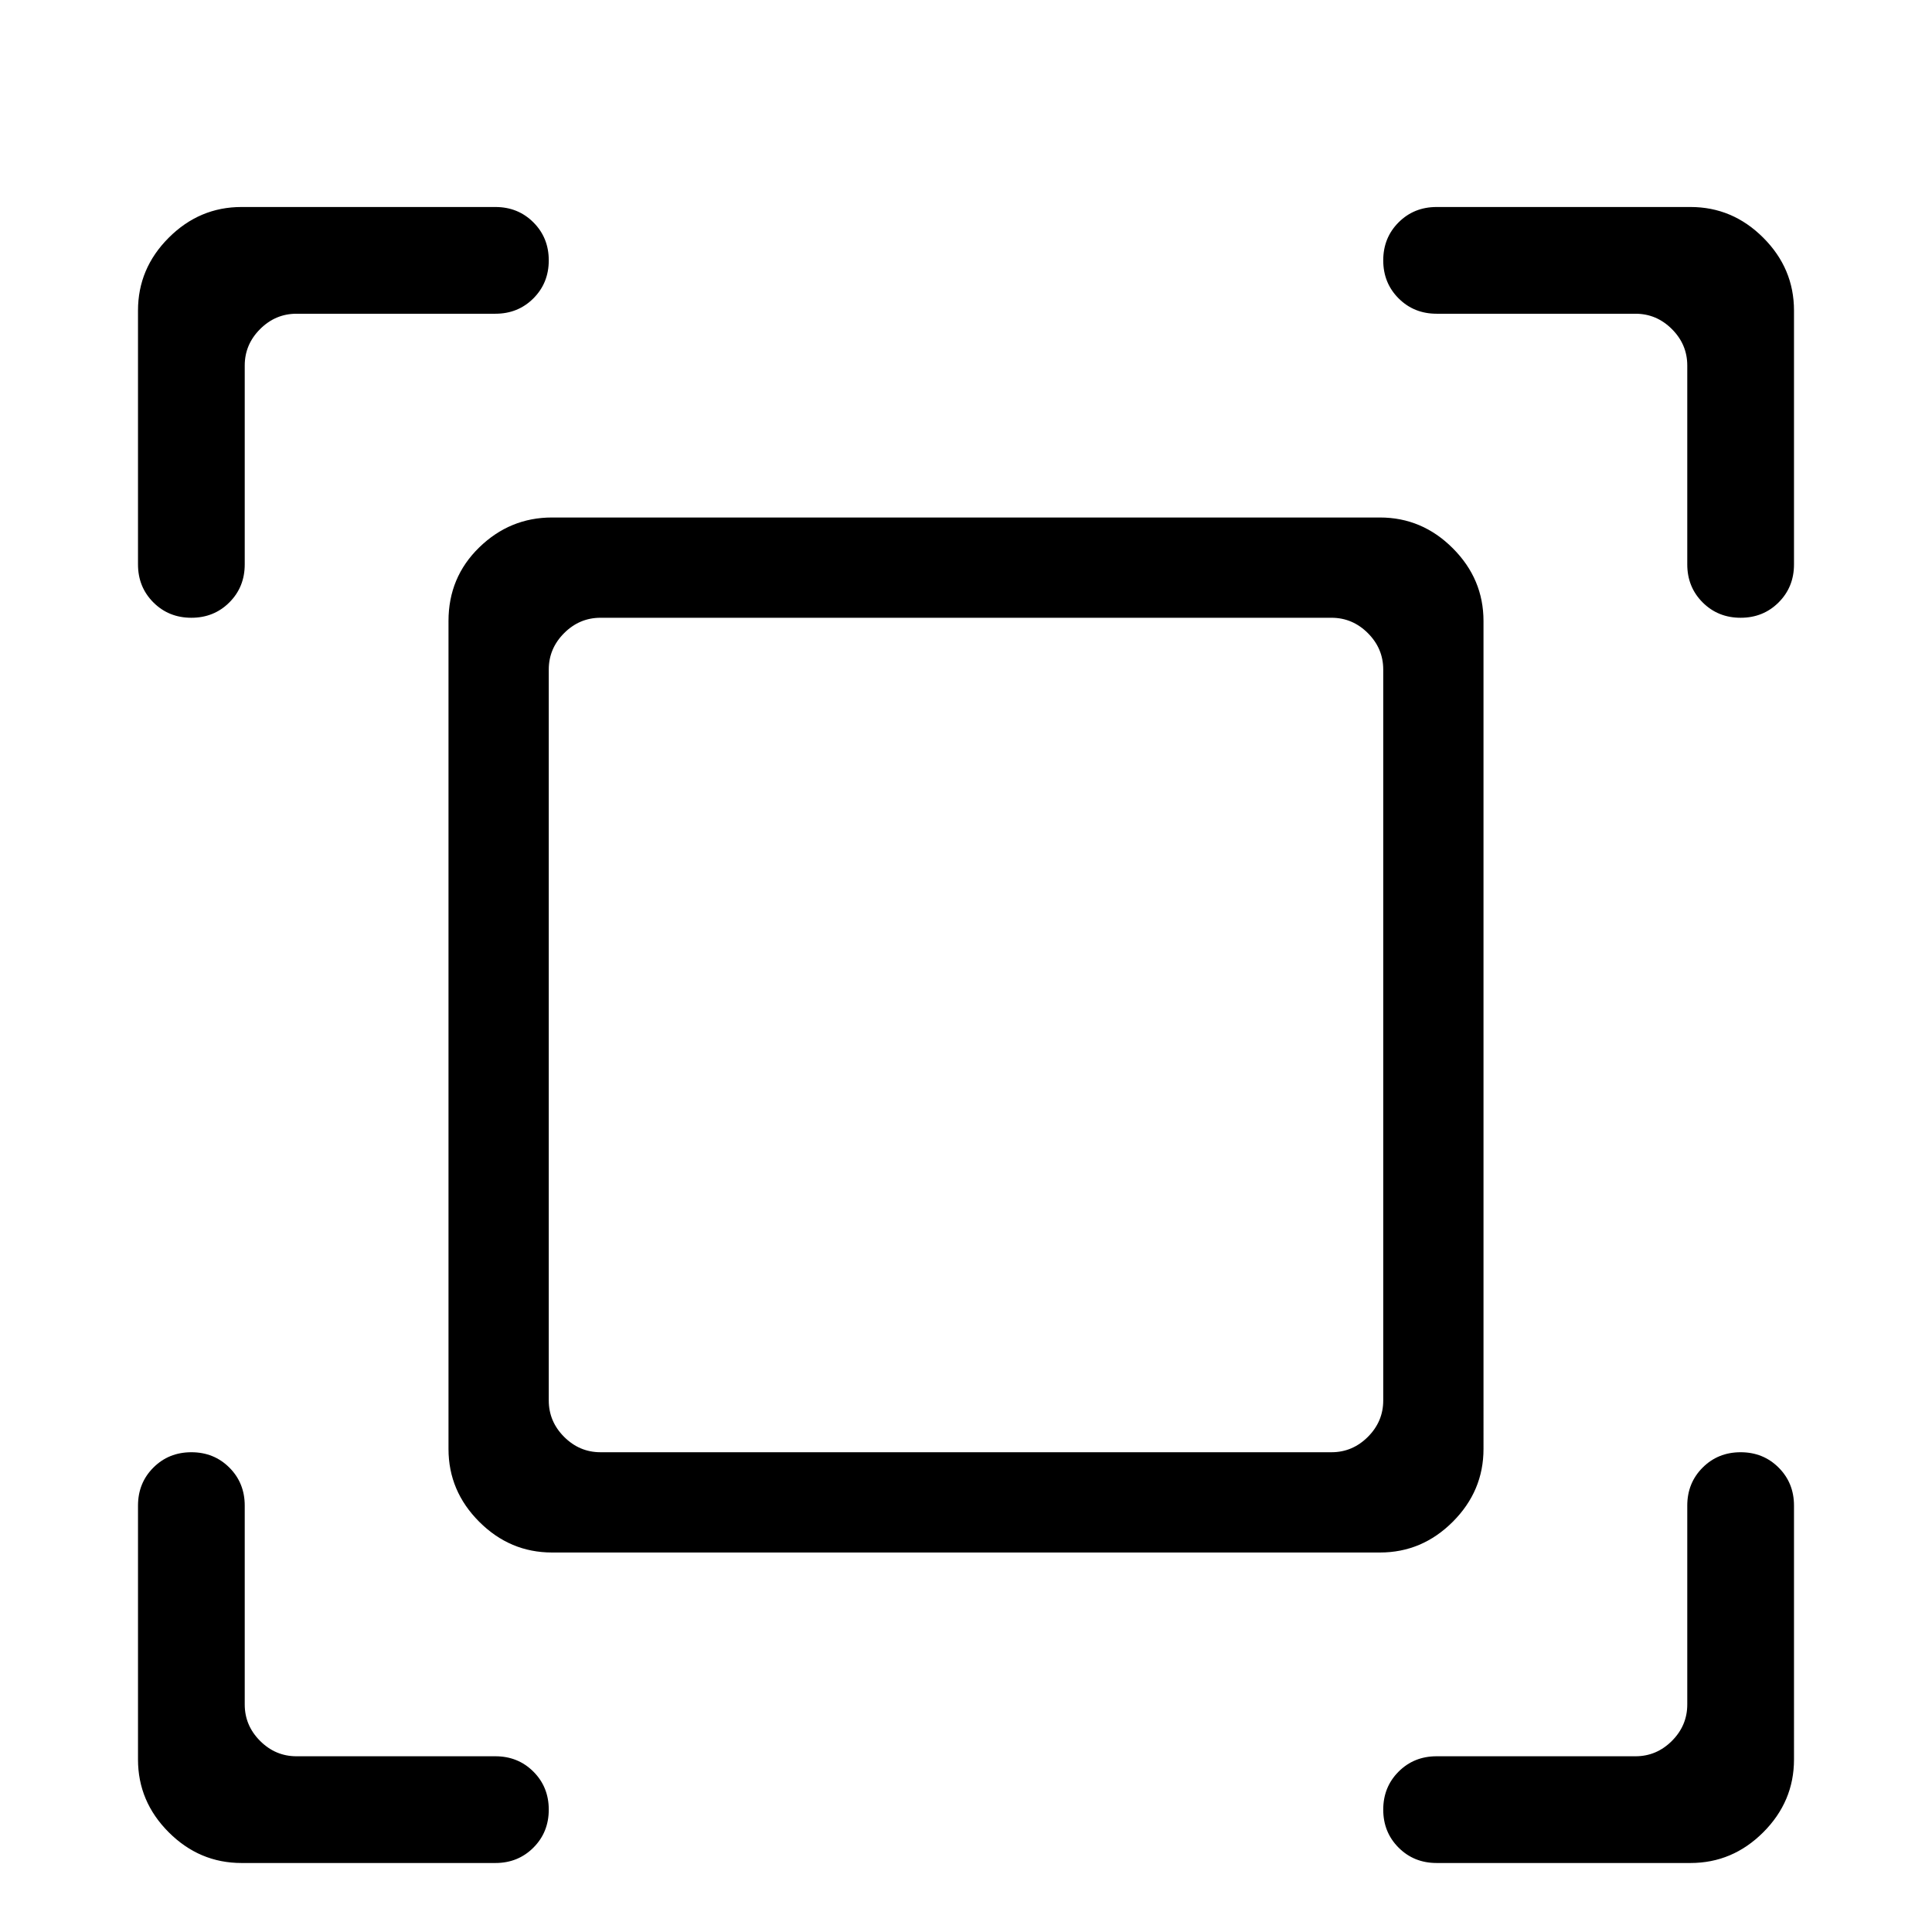 <svg viewBox="0 0 1194.667 1194.667" xmlns="http://www.w3.org/2000/svg"><path d="M149.333 128q-26 0-45 19t-19 45v157q0 14 9.5 23.5t23.5 9.5 23.5-9.5 9.5-23.5V226q0-13 9.5-22.5t22.5-9.5h123q14 0 23.5-9.5t9.5-23.5-9.5-23.5-23.5-9.5h-157zm-64 960q0 26 19 45t45 19h157q14 0 23.5-9.5t9.5-23.5-9.5-23.5-23.5-9.5h-123q-13 0-22.5-9.5t-9.5-22.5V931q0-14-9.5-23.5t-23.5-9.5-23.5 9.5-9.5 23.5v157zm960 64q26 0 45-19t19-45V931q0-14-9.5-23.5t-23.5-9.5-23.5 9.5-9.5 23.5v123q0 13-9.5 22.5t-22.5 9.5h-123q-14 0-23.5 9.5t-9.5 23.5 9.5 23.5 23.5 9.5h157zm-2-1024h-155q-14 0-23.5 9.5t-9.5 23.5 9.5 23.5 23.5 9.5h123q13 0 22.5 9.5t9.5 22.5v123q0 14 9.5 23.5t23.5 9.5 23.5-9.5 9.5-23.5V192q0-26-19-45t-45-19h-2zm-766 256v512q0 26 19 45t45 19h512q26 0 45-19t19-45V384q0-26-19-45t-45-19h-512q-26 0-45 18.5t-19 45.5zm546 514h-452q-13 0-22.5-9.5t-9.5-22.5V414q0-13 9.5-22.5t22.5-9.5h452q13 0 22.5 9.5t9.5 22.5v452q0 13-9.5 22.5t-22.5 9.5z"/></svg>